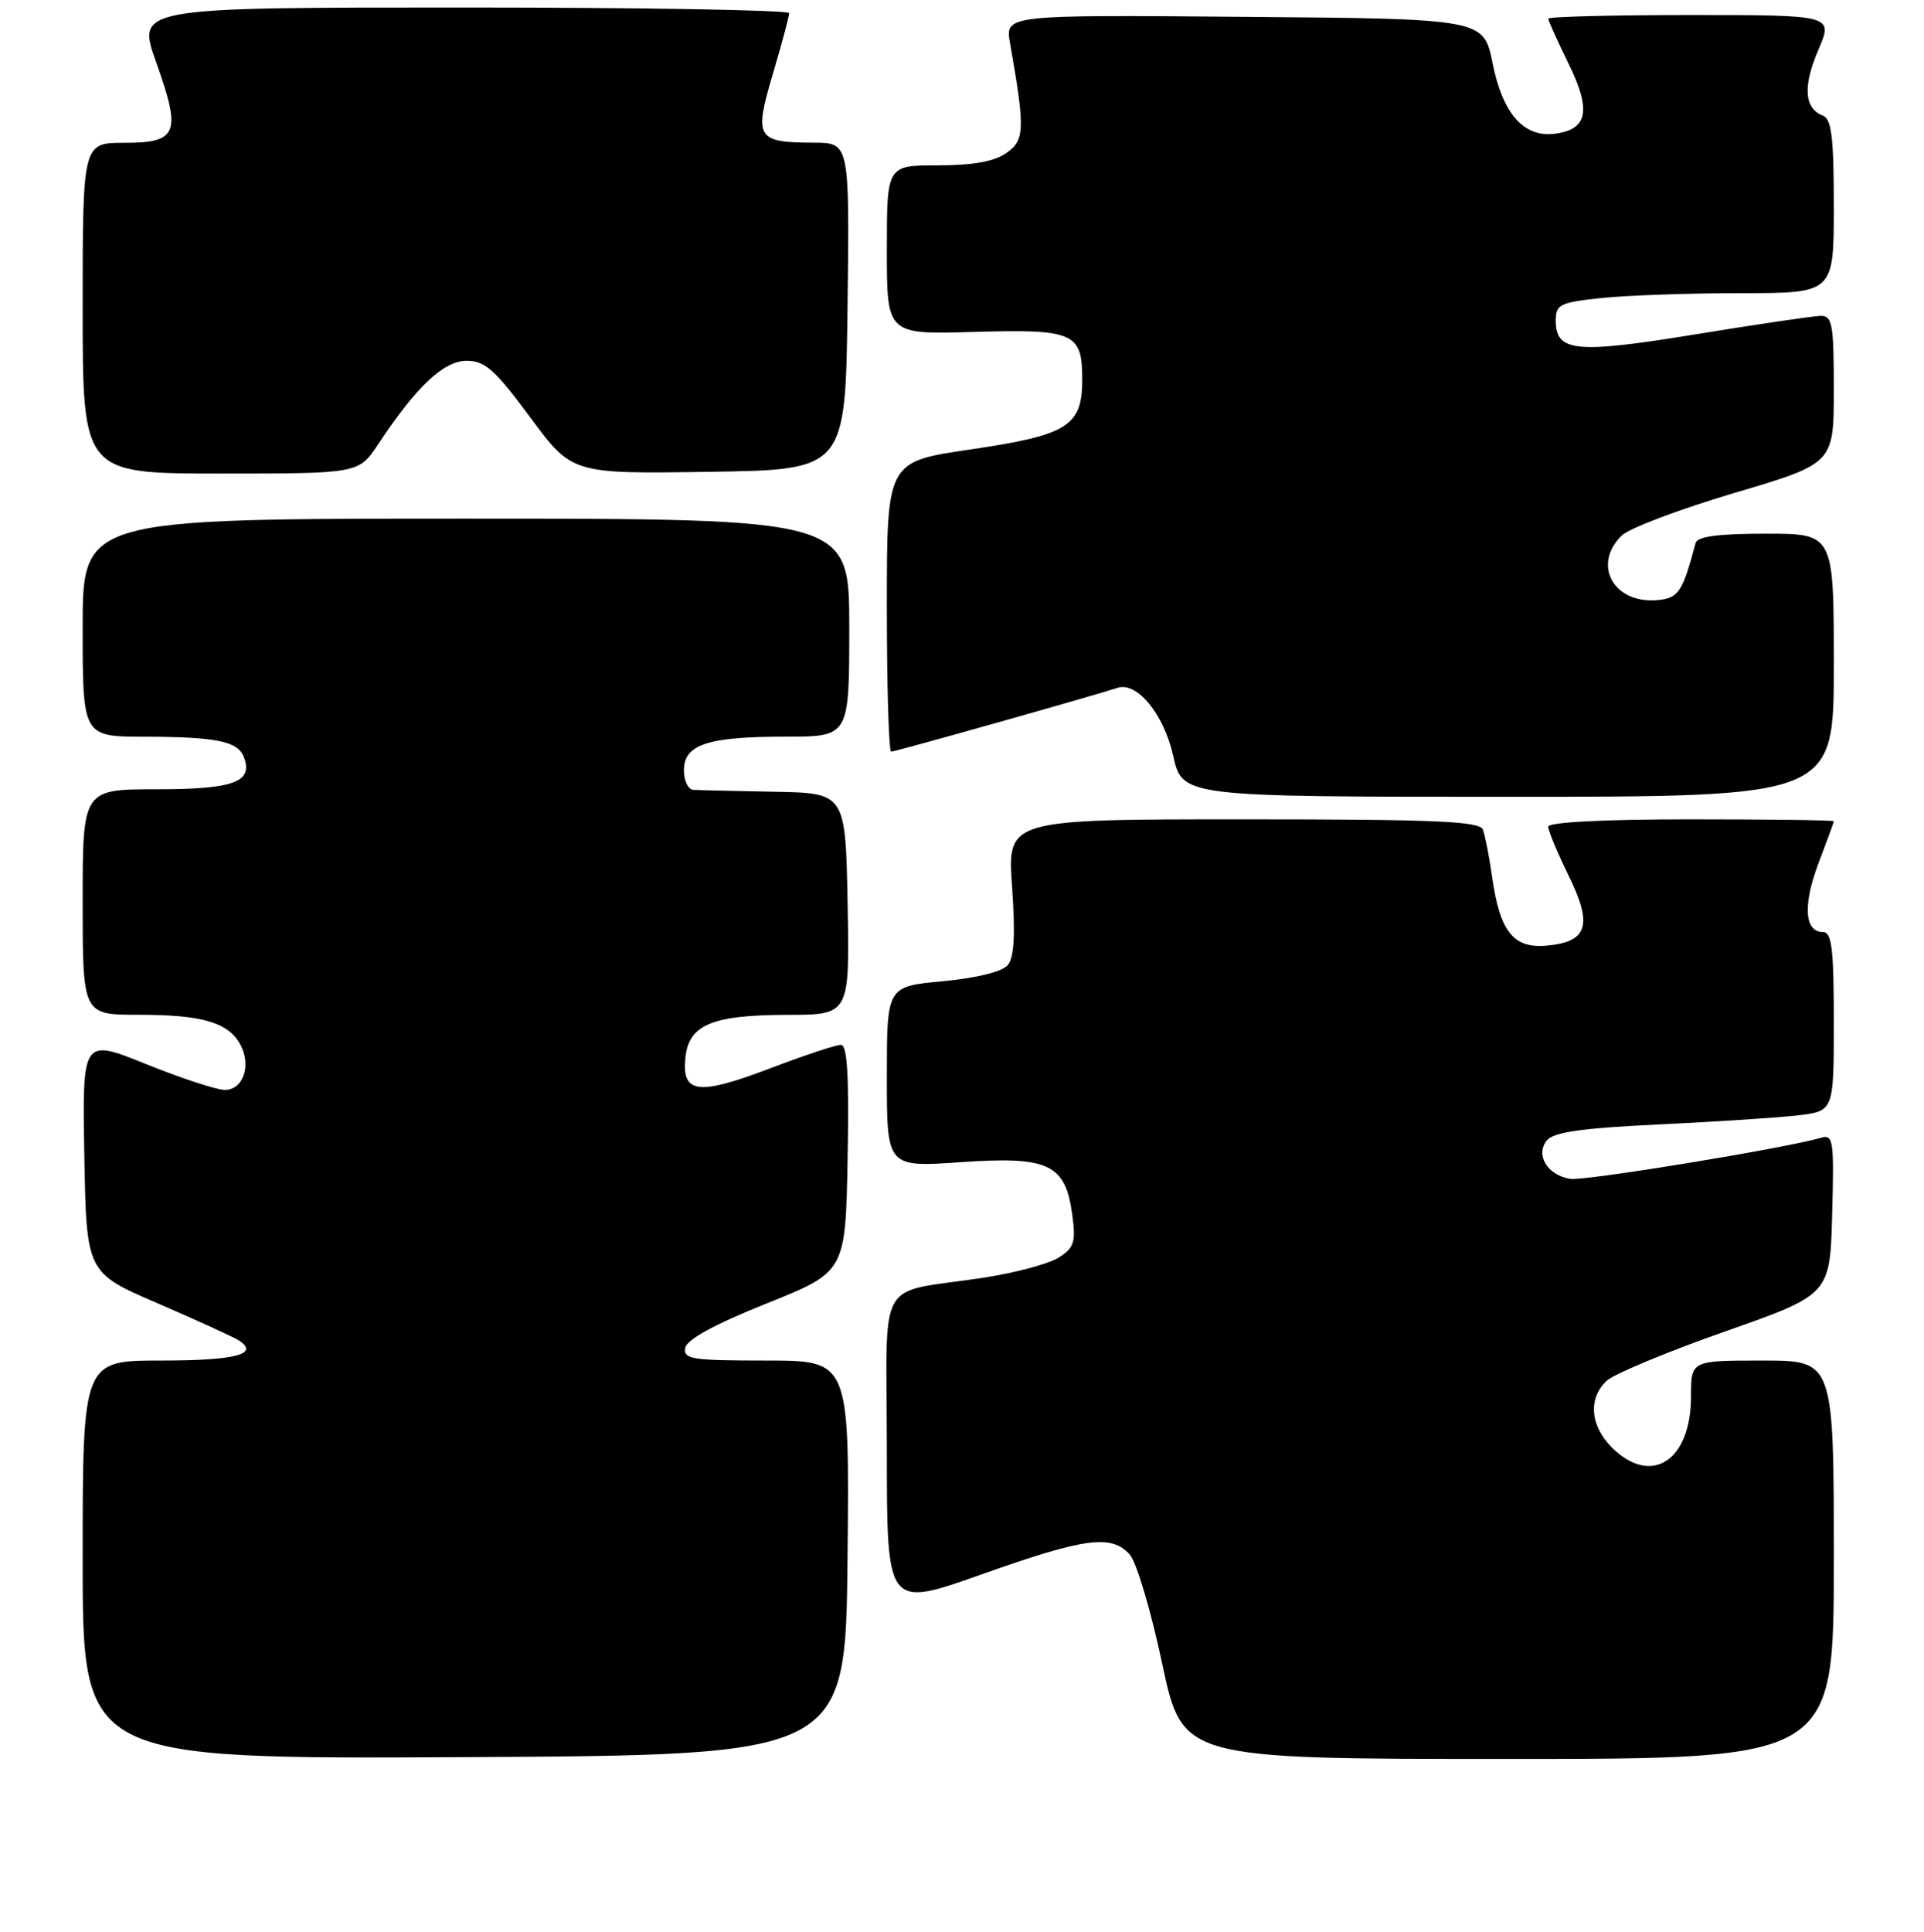 <?xml version="1.0" encoding="UTF-8" standalone="no"?>
<!DOCTYPE svg PUBLIC "-//W3C//DTD SVG 1.1//EN" "http://www.w3.org/Graphics/SVG/1.1/DTD/svg11.dtd" >
<svg xmlns="http://www.w3.org/2000/svg" xmlns:xlink="http://www.w3.org/1999/xlink" version="1.1" viewBox="0 0 256 257">
 <g >
 <path fill="currentColor"
d=" M 112.77 207.25 C 113.03 181.00 113.03 181.00 101.94 181.00 C 92.06 181.00 90.89 180.82 91.18 179.30 C 91.39 178.19 95.13 176.16 102.00 173.41 C 112.50 169.20 112.50 169.20 112.78 154.10 C 112.98 143.04 112.74 139.00 111.88 139.00 C 111.23 139.00 106.98 140.41 102.44 142.14 C 92.90 145.76 90.73 145.50 91.19 140.78 C 91.62 136.33 94.67 135.03 104.78 135.01 C 113.05 135.00 113.05 135.00 112.78 120.25 C 112.50 105.50 112.50 105.50 103.00 105.33 C 97.78 105.23 92.94 105.12 92.25 105.08 C 91.56 105.04 91.00 103.86 91.00 102.48 C 91.00 99.04 94.14 98.00 104.57 98.00 C 113.00 98.00 113.00 98.00 113.00 83.50 C 113.00 69.00 113.00 69.00 62.00 69.00 C 11.00 69.00 11.00 69.00 11.00 83.50 C 11.00 98.00 11.00 98.00 19.25 98.01 C 28.82 98.03 31.64 98.61 32.45 100.73 C 33.72 104.03 31.11 105.00 20.88 105.00 C 11.00 105.00 11.00 105.00 11.00 120.00 C 11.00 135.00 11.00 135.00 18.43 135.00 C 26.94 135.00 30.40 136.02 31.99 138.99 C 33.47 141.75 32.35 145.00 29.92 145.00 C 28.85 145.00 24.14 143.46 19.46 141.57 C 10.95 138.14 10.95 138.14 11.22 153.72 C 11.50 169.31 11.50 169.31 21.00 173.40 C 26.23 175.66 31.07 177.87 31.77 178.32 C 34.60 180.15 31.34 181.00 21.44 181.00 C 11.00 181.00 11.00 181.00 11.00 207.51 C 11.00 234.02 11.00 234.02 61.75 233.76 C 112.50 233.50 112.50 233.50 112.77 207.25 Z  M 244.00 207.50 C 244.00 181.00 244.00 181.00 234.50 181.00 C 225.00 181.00 225.00 181.00 225.00 185.78 C 225.00 194.38 219.69 197.78 214.45 192.55 C 211.55 189.64 211.29 185.96 213.82 183.66 C 214.82 182.76 221.91 179.81 229.57 177.12 C 243.50 172.22 243.50 172.22 243.78 161.53 C 244.05 151.67 243.93 150.88 242.28 151.37 C 237.54 152.76 210.92 157.12 208.95 156.83 C 205.91 156.38 204.23 153.63 205.83 151.70 C 206.74 150.61 210.55 150.07 220.77 149.59 C 228.32 149.23 236.64 148.69 239.25 148.38 C 244.00 147.81 244.00 147.81 244.00 135.91 C 244.00 126.24 243.73 124.00 242.57 124.00 C 240.09 124.00 239.86 120.40 241.96 114.85 C 243.08 111.91 244.00 109.39 244.00 109.25 C 244.00 109.11 235.45 109.00 225.00 109.00 C 213.29 109.00 206.00 109.38 206.00 109.98 C 206.00 110.52 207.23 113.46 208.72 116.51 C 211.97 123.12 211.25 125.33 205.71 125.81 C 201.34 126.18 199.56 123.90 198.53 116.62 C 198.15 113.94 197.60 111.13 197.31 110.37 C 196.88 109.25 191.08 109.00 165.40 109.00 C 134.02 109.00 134.02 109.00 134.66 117.97 C 135.11 124.32 134.94 127.36 134.09 128.39 C 133.36 129.27 129.99 130.11 125.44 130.54 C 118.00 131.23 118.00 131.23 118.00 143.26 C 118.00 155.29 118.00 155.29 127.85 154.61 C 139.57 153.80 141.77 154.84 142.68 161.66 C 143.16 165.24 142.92 166.00 140.87 167.30 C 139.57 168.13 135.12 169.32 131.00 169.96 C 116.29 172.22 118.00 169.18 118.00 193.04 C 118.00 213.91 118.00 213.91 130.57 209.46 C 144.34 204.57 147.87 204.09 150.31 206.80 C 151.21 207.78 153.15 214.31 154.63 221.30 C 157.33 234.00 157.33 234.00 200.66 234.00 C 244.00 234.00 244.00 234.00 244.00 207.50 Z  M 244.00 88.50 C 244.00 71.00 244.00 71.00 234.97 71.00 C 228.59 71.00 225.84 71.37 225.61 72.25 C 223.90 78.66 223.36 79.51 220.78 79.81 C 214.82 80.50 211.74 75.24 215.77 71.25 C 216.74 70.29 223.49 67.74 230.77 65.58 C 244.00 61.66 244.00 61.66 244.00 51.83 C 244.00 43.13 243.80 42.00 242.25 42.02 C 241.29 42.04 233.79 43.14 225.60 44.48 C 209.58 47.09 207.00 46.83 207.00 42.61 C 207.00 40.50 207.57 40.23 213.15 39.64 C 216.53 39.29 224.85 39.00 231.65 39.00 C 244.00 39.00 244.00 39.00 244.00 27.47 C 244.00 18.27 243.70 15.82 242.54 15.38 C 240.06 14.43 239.86 11.48 241.94 6.64 C 243.93 2.00 243.93 2.00 224.96 2.00 C 214.53 2.00 206.00 2.22 206.00 2.48 C 206.00 2.74 207.23 5.46 208.72 8.51 C 211.77 14.72 211.25 17.26 206.82 17.80 C 202.74 18.29 199.95 15.12 198.61 8.46 C 197.42 2.50 197.42 2.50 165.58 2.24 C 133.73 1.97 133.73 1.97 134.39 5.74 C 136.41 17.23 136.36 18.63 133.90 20.36 C 132.29 21.49 129.44 22.00 124.78 22.00 C 118.00 22.00 118.00 22.00 118.00 33.25 C 118.00 44.50 118.00 44.50 129.54 44.16 C 142.92 43.77 144.00 44.25 144.00 50.47 C 144.00 56.70 142.10 57.89 129.07 59.80 C 118.00 61.42 118.00 61.42 118.00 80.71 C 118.00 91.32 118.26 100.00 118.58 100.00 C 119.11 100.00 146.00 92.42 148.69 91.51 C 151.27 90.64 154.86 95.01 156.09 100.52 C 157.32 106.00 157.32 106.00 200.66 106.00 C 244.00 106.00 244.00 106.00 244.00 88.50 Z  M 50.33 59.08 C 55.40 51.42 59.03 48.00 62.10 48.00 C 64.53 48.00 65.86 49.18 70.55 55.52 C 76.11 63.04 76.11 63.04 94.31 62.77 C 112.50 62.50 112.50 62.50 112.77 40.75 C 113.04 19.00 113.04 19.00 108.27 18.98 C 100.64 18.96 100.30 18.39 102.83 9.84 C 104.03 5.80 105.00 2.16 105.00 1.75 C 105.00 1.34 85.46 1.00 61.59 1.00 C 18.18 1.00 18.18 1.00 20.78 8.28 C 24.16 17.75 23.66 19.00 16.53 19.00 C 11.00 19.00 11.00 19.00 11.00 41.00 C 11.00 63.00 11.00 63.00 29.37 63.00 C 47.73 63.00 47.73 63.00 50.33 59.08 Z "/>
</g>
</svg>